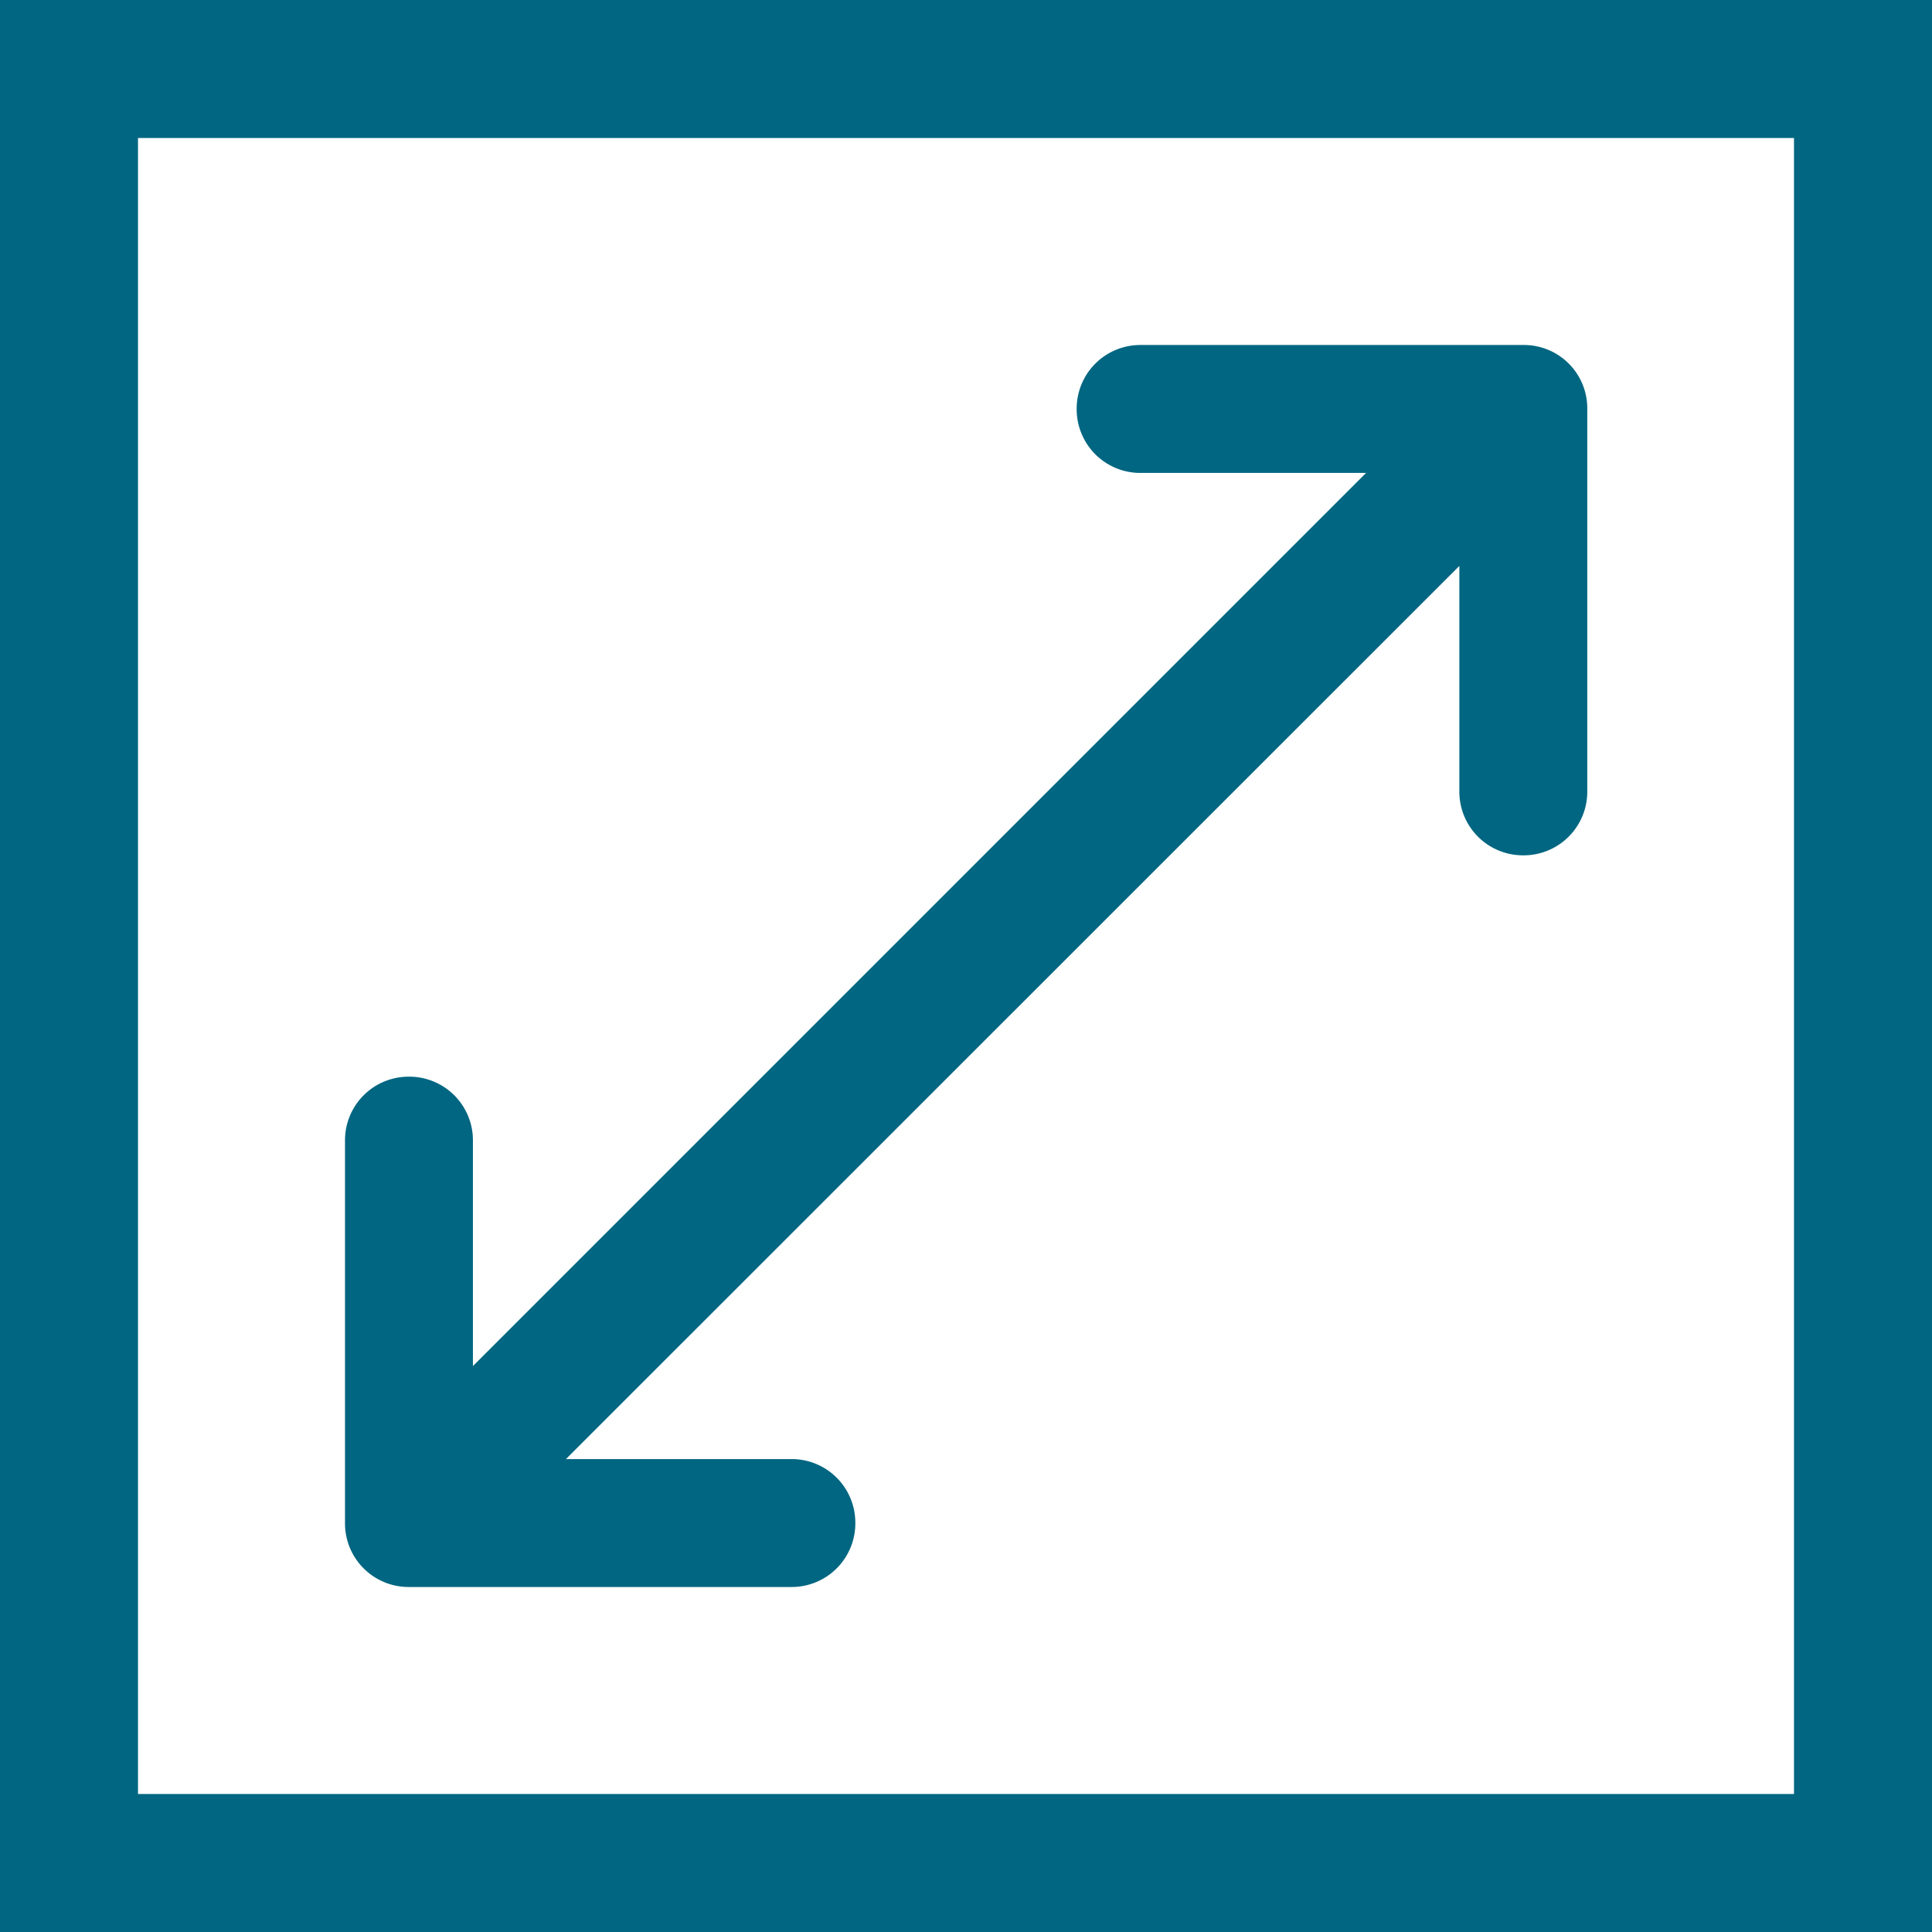 <svg xmlns="http://www.w3.org/2000/svg" width="14" height="14" viewBox="0 0 14 14"><g transform="translate(-410 -895)"><path d="M18.165,7.625H15.387a.461.461,0,0,0-.46.46v.007a.461.461,0,0,0,.46.46h1.637l-6.472,6.472V13.387a.461.461,0,0,0-.46-.46h-.007a.461.461,0,0,0-.46.46v2.778a.461.461,0,0,0,.46.46h2.778a.461.461,0,0,0,.46-.46v-.007a.461.461,0,0,0-.46-.46H11.226L17.7,9.226v1.637a.461.461,0,0,0,.46.46h.007a.461.461,0,0,0,.46-.46V8.085A.459.459,0,0,0,18.165,7.625Z" transform="translate(402.875 889.875)" fill="#006681"/><path d="M1,1V13H13V1H1M0,0H14V14H0Z" transform="translate(410 895)" fill="#006681"/></g></svg>